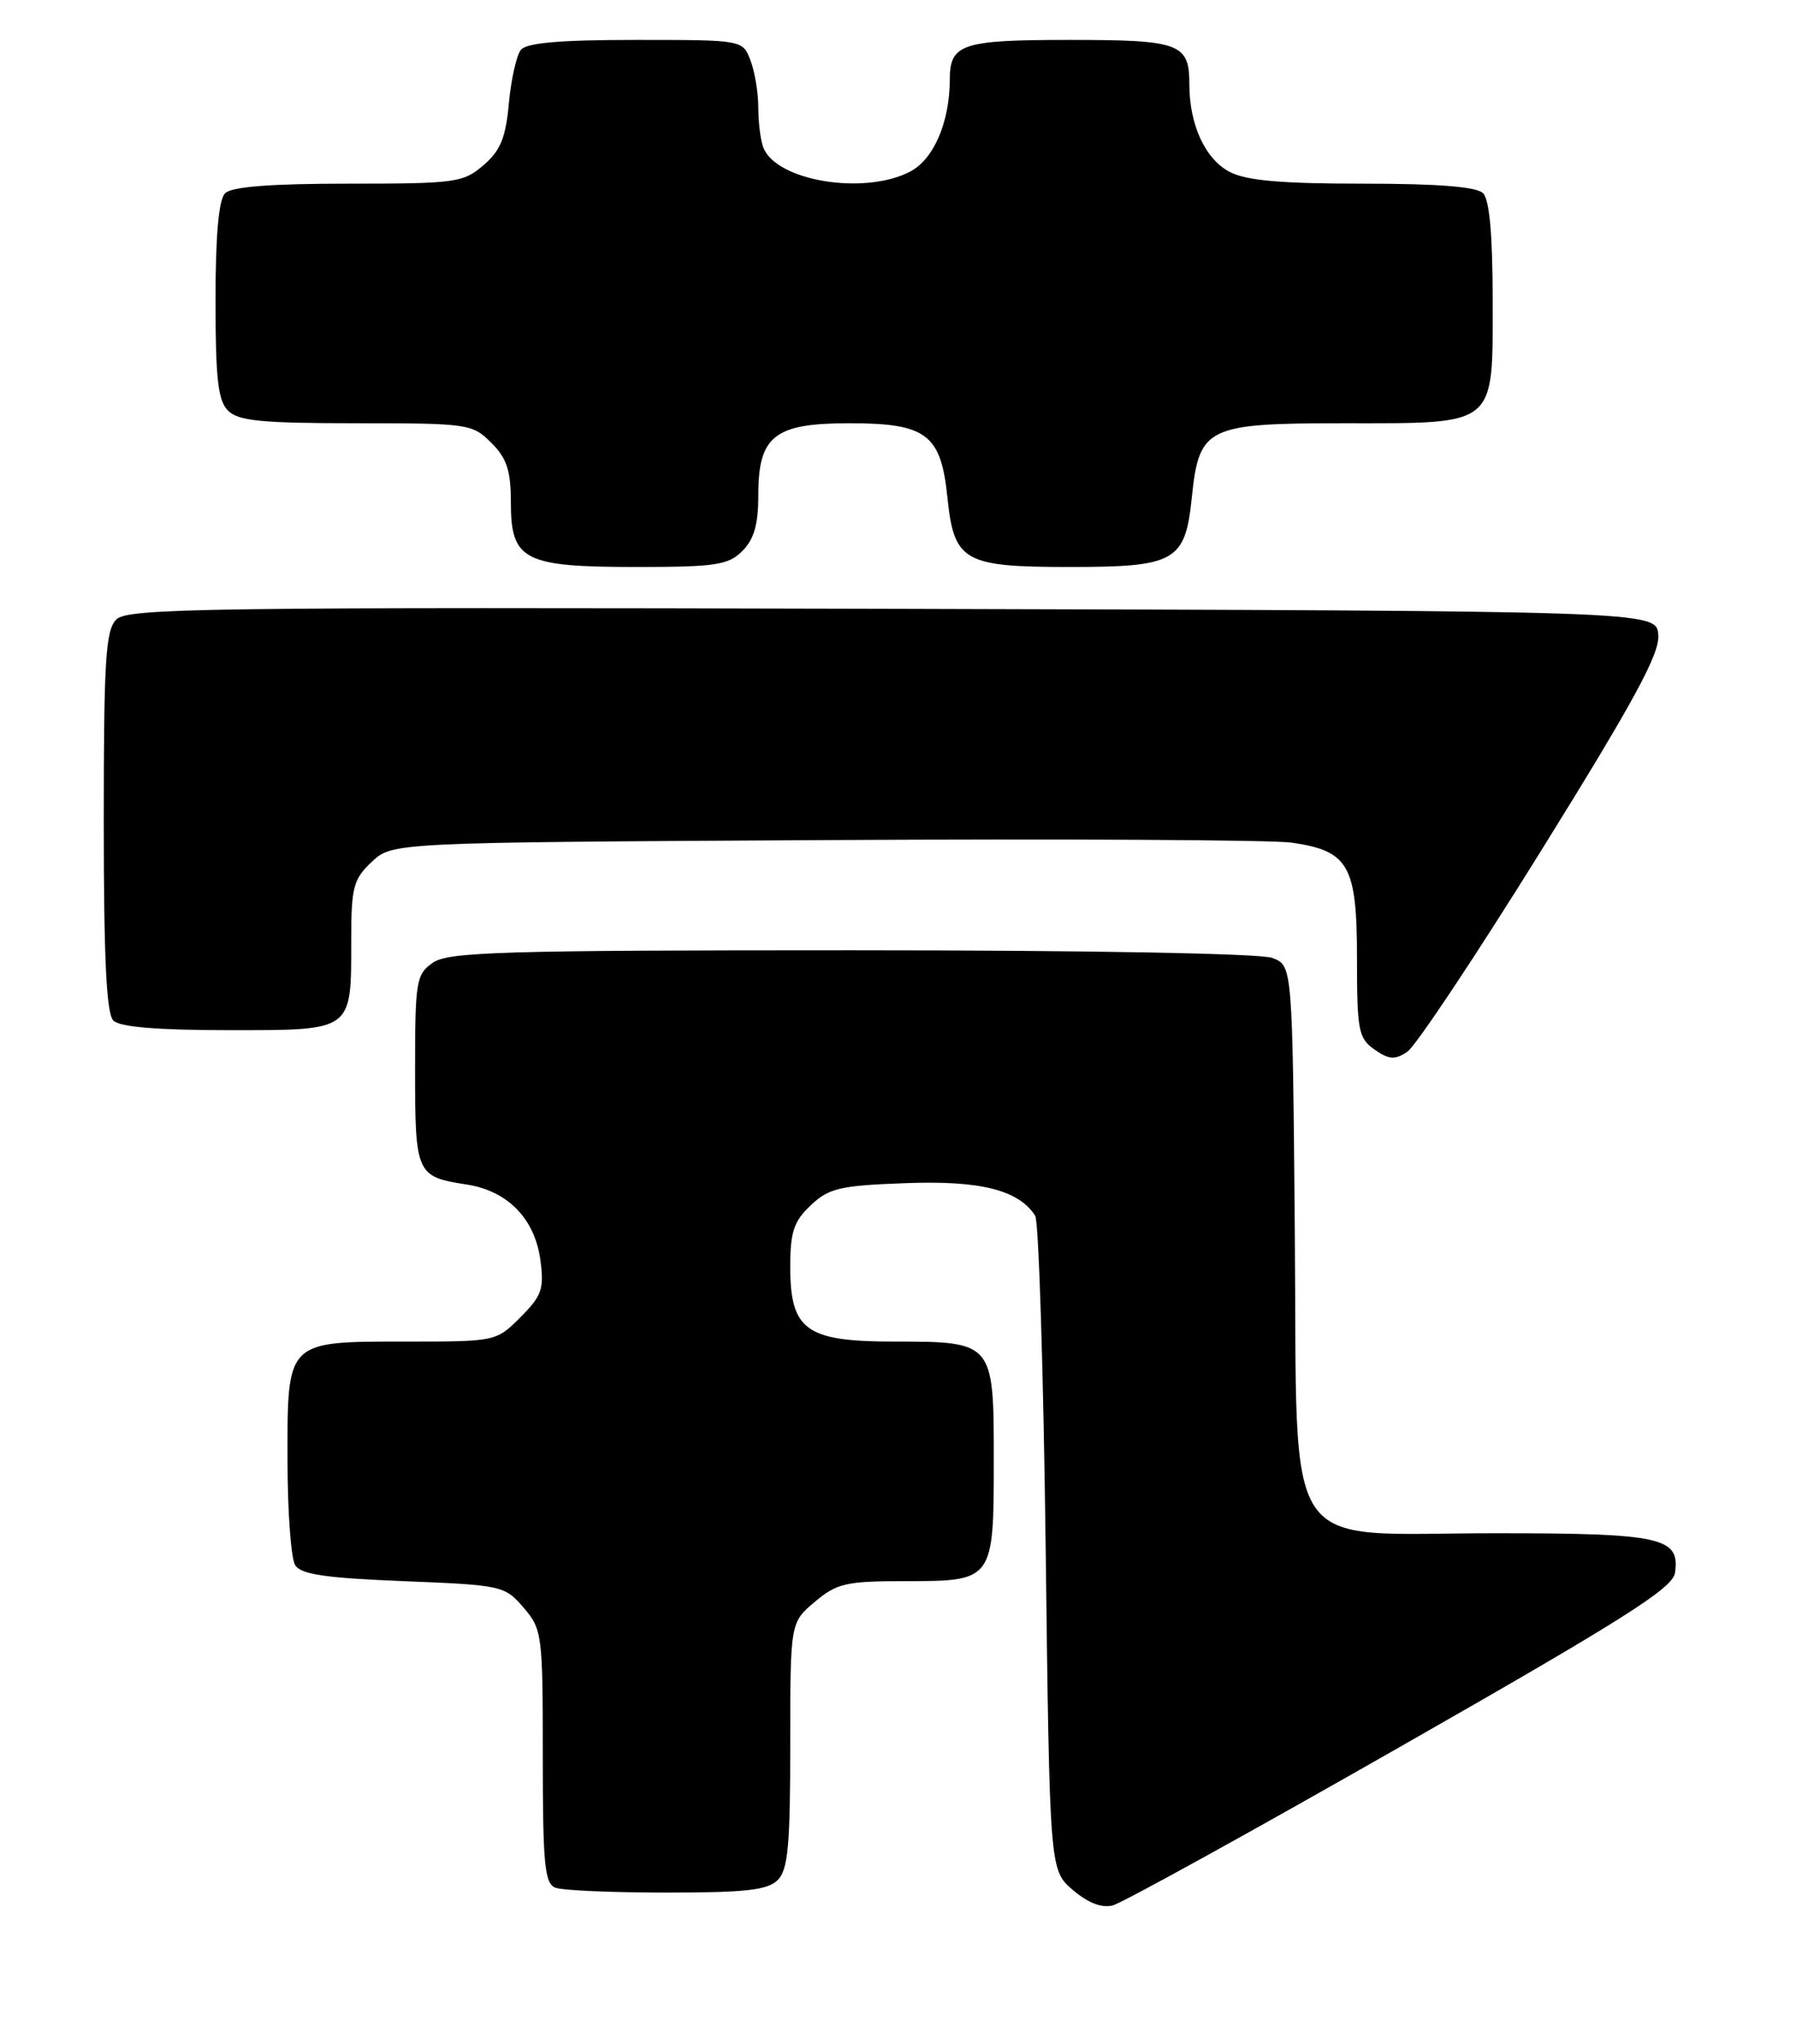 <?xml version="1.0" encoding="UTF-8" standalone="no"?>
<!DOCTYPE svg PUBLIC "-//W3C//DTD SVG 1.1//EN" "http://www.w3.org/Graphics/SVG/1.1/DTD/svg11.dtd" >
<svg xmlns="http://www.w3.org/2000/svg" xmlns:xlink="http://www.w3.org/1999/xlink" version="1.1" viewBox="0 0 225 256">
 <g >
 <path fill="currentColor"
d=" M 175.50 218.69 C 203.46 202.75 209.56 198.89 209.84 196.96 C 210.50 192.52 208.16 192.00 187.36 192.00 C 160.10 192.00 162.57 195.74 162.21 154.05 C 161.92 120.92 161.92 120.92 159.40 119.96 C 157.90 119.39 136.33 119.00 106.66 119.00 C 62.83 119.00 56.16 119.20 54.22 120.56 C 52.14 122.02 52.00 122.85 52.00 133.93 C 52.00 147.03 52.15 147.36 58.45 148.33 C 63.60 149.12 67.00 152.60 67.70 157.80 C 68.18 161.41 67.88 162.27 65.20 164.95 C 62.17 167.99 62.11 168.00 50.91 168.00 C 35.79 168.00 36.00 167.79 36.02 182.90 C 36.02 189.28 36.46 195.18 36.98 196.00 C 37.71 197.16 40.81 197.61 50.55 198.00 C 62.87 198.49 63.23 198.57 65.59 201.31 C 67.92 204.02 68.00 204.65 68.00 219.95 C 68.00 233.47 68.23 235.87 69.58 236.39 C 70.45 236.73 76.72 237.00 83.51 237.00 C 93.40 237.00 96.17 236.69 97.43 235.43 C 98.72 234.14 99.00 231.13 99.00 218.52 C 99.00 203.18 99.00 203.18 102.08 200.59 C 104.85 198.26 105.98 198.00 113.45 198.00 C 124.47 198.00 124.50 197.95 124.50 182.77 C 124.50 168.05 124.46 168.00 112.00 168.00 C 100.98 168.00 99.00 166.57 99.00 158.64 C 99.00 154.25 99.44 152.94 101.58 150.92 C 103.85 148.78 105.25 148.46 113.45 148.16 C 122.83 147.81 127.60 149.01 129.69 152.24 C 130.13 152.93 130.72 171.65 131.00 193.84 C 131.50 234.18 131.50 234.18 134.39 236.66 C 136.27 238.28 138.02 238.96 139.39 238.61 C 140.55 238.32 156.80 229.36 175.50 218.69 Z  M 193.10 106.48 C 204.80 87.65 207.94 81.86 207.75 79.50 C 207.50 76.50 207.50 76.50 111.83 76.24 C 25.84 76.02 15.99 76.15 14.58 77.57 C 13.23 78.91 13.00 82.60 13.00 102.87 C 13.00 119.99 13.33 126.93 14.20 127.80 C 15.01 128.61 19.68 129.00 28.66 129.00 C 44.30 129.00 44.00 129.22 44.00 117.74 C 44.00 111.09 44.26 110.11 46.58 107.92 C 49.16 105.50 49.16 105.50 103.33 105.20 C 133.12 105.03 159.44 105.17 161.82 105.52 C 168.97 106.55 170.00 108.37 170.00 119.94 C 170.00 129.06 170.18 130.02 172.20 131.43 C 174.01 132.70 174.75 132.75 176.30 131.71 C 177.35 131.02 184.90 119.67 193.10 106.48 Z  M 93.00 69.00 C 94.47 67.53 95.00 65.67 95.00 62.00 C 95.00 54.59 97.01 53.00 106.39 53.00 C 116.07 53.00 117.88 54.37 118.69 62.29 C 119.52 70.31 120.73 71.00 134.00 71.00 C 147.27 71.00 148.48 70.31 149.31 62.29 C 150.22 53.46 151.17 53.00 168.39 53.00 C 187.64 53.00 187.00 53.53 187.00 37.64 C 187.00 29.45 186.60 25.00 185.80 24.20 C 184.98 23.38 180.19 23.00 170.75 23.00 C 160.52 23.00 156.16 22.62 154.06 21.53 C 150.99 19.94 149.00 15.62 149.00 10.55 C 149.00 5.43 147.83 5.00 134.00 5.00 C 120.49 5.00 119.00 5.49 118.99 9.95 C 118.98 15.30 116.97 19.97 114.00 21.50 C 108.24 24.48 97.23 22.66 95.62 18.46 C 95.28 17.56 95.00 15.33 95.00 13.48 C 95.00 11.64 94.56 8.98 94.02 7.57 C 93.05 5.00 93.05 5.00 79.65 5.00 C 70.12 5.00 65.96 5.36 65.25 6.25 C 64.70 6.94 64.03 9.95 63.75 12.94 C 63.36 17.25 62.70 18.86 60.57 20.69 C 58.04 22.87 57.08 23.00 43.64 23.00 C 33.90 23.00 29.02 23.38 28.20 24.20 C 27.40 25.00 27.00 29.45 27.00 37.63 C 27.00 47.41 27.31 50.17 28.57 51.43 C 29.86 52.71 32.79 53.00 44.62 53.00 C 58.65 53.00 59.17 53.07 61.55 55.45 C 63.50 57.40 64.00 58.93 64.00 62.90 C 64.00 70.17 65.60 71.00 79.72 71.00 C 89.67 71.00 91.24 70.76 93.00 69.00 Z "/>
</g>
</svg>